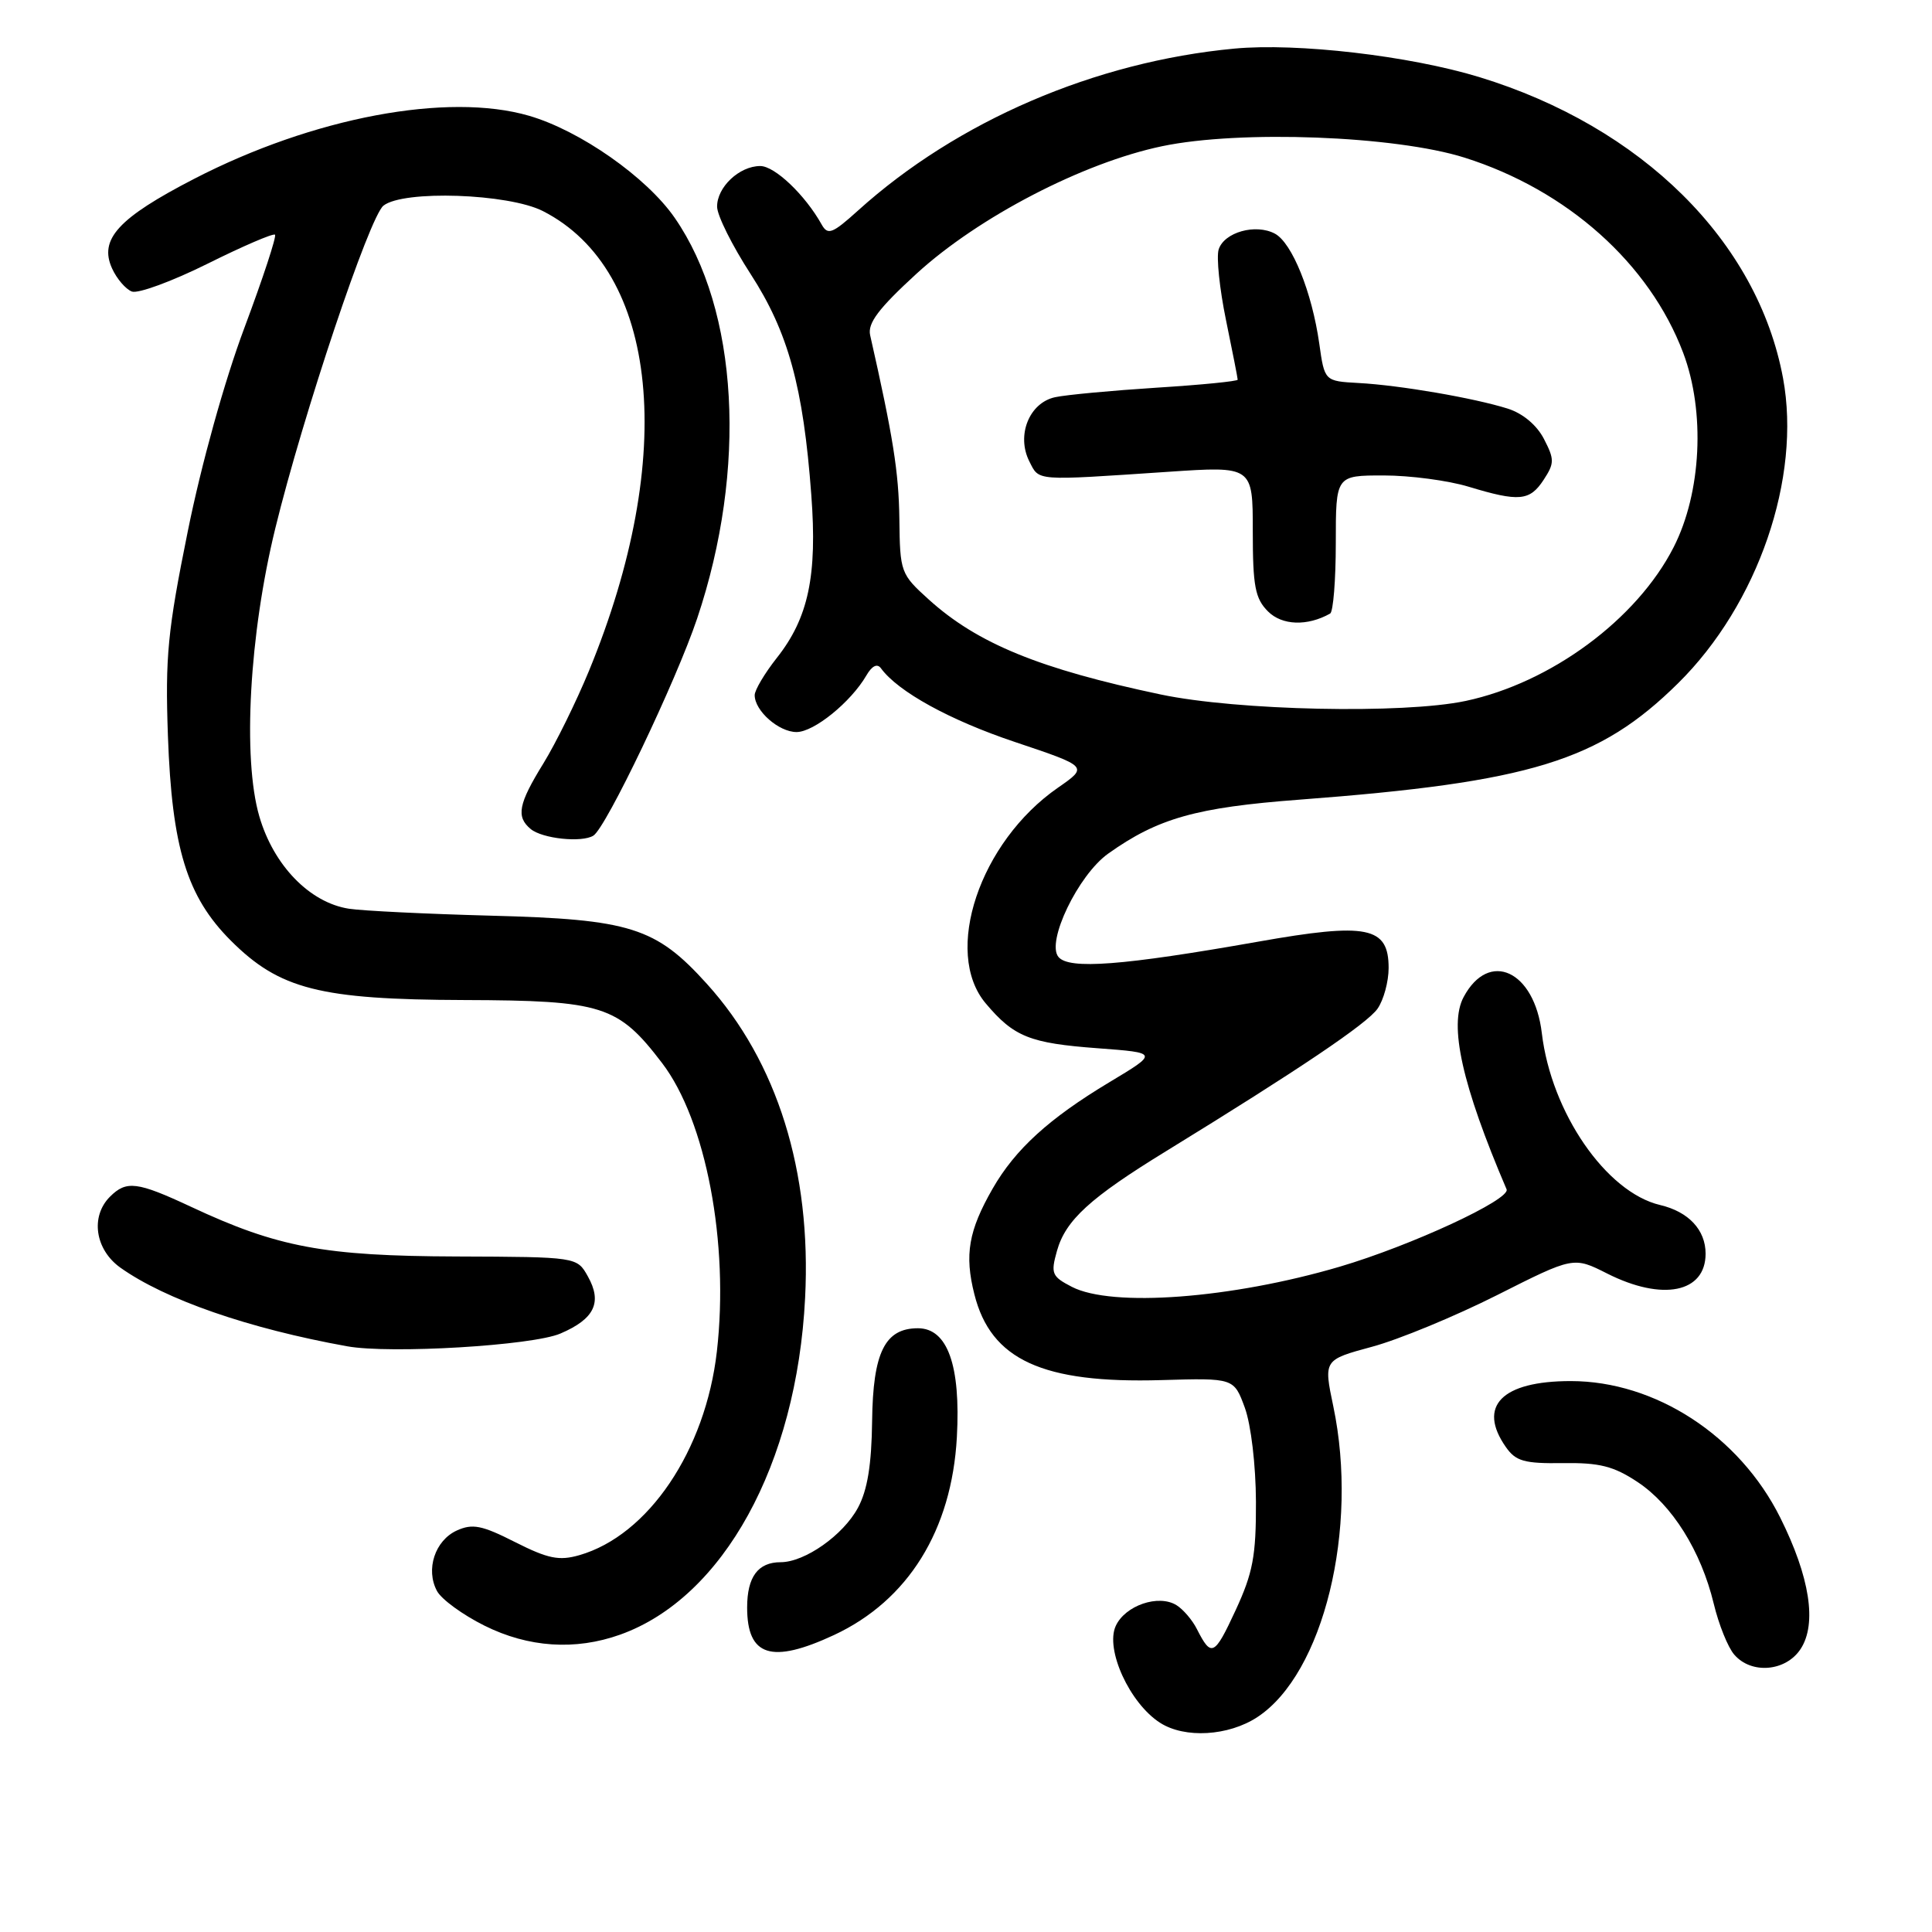 <?xml version="1.0" encoding="UTF-8" standalone="no"?>
<!DOCTYPE svg PUBLIC "-//W3C//DTD SVG 1.1//EN" "http://www.w3.org/Graphics/SVG/1.1/DTD/svg11.dtd" >
<svg xmlns="http://www.w3.org/2000/svg" xmlns:xlink="http://www.w3.org/1999/xlink" version="1.1" viewBox="0 0 256 256">
 <g >
 <path fill="currentColor"
d=" M 166.60 227.53 C 175.37 221.78 180.07 202.57 176.67 186.35 C 175.38 180.19 175.38 180.19 181.81 178.45 C 185.34 177.50 192.79 174.42 198.37 171.61 C 208.50 166.50 208.50 166.50 212.96 168.75 C 220.29 172.45 226.00 171.29 226.00 166.12 C 226.00 162.97 223.75 160.56 219.97 159.67 C 212.82 157.98 205.55 147.41 204.30 136.90 C 203.32 128.61 197.30 125.83 193.94 132.11 C 191.95 135.82 193.73 143.80 199.63 157.59 C 200.20 158.93 186.99 165.05 177.50 167.85 C 163.15 172.07 147.33 173.26 142.02 170.51 C 139.37 169.14 139.21 168.75 140.05 165.76 C 141.19 161.68 144.43 158.72 154.54 152.52 C 172.17 141.69 181.13 135.65 182.53 133.66 C 183.34 132.50 184.00 130.07 184.00 128.26 C 184.00 122.78 181.19 122.21 166.69 124.78 C 148.73 127.95 141.65 128.49 140.25 126.80 C 138.60 124.81 142.87 115.94 146.84 113.11 C 153.43 108.42 158.49 106.99 172.18 105.96 C 202.83 103.64 211.91 100.85 222.36 90.53 C 232.95 80.07 238.71 63.31 236.26 50.10 C 232.89 31.98 217.57 16.80 196.00 10.21 C 186.76 7.39 171.88 5.66 163.56 6.44 C 145.10 8.17 126.82 16.04 113.69 27.90 C 110.30 30.96 109.69 31.20 108.88 29.76 C 106.69 25.83 102.66 22.00 100.74 22.00 C 97.96 22.00 94.99 24.81 95.02 27.40 C 95.03 28.56 97.03 32.56 99.46 36.31 C 104.44 44.00 106.44 51.26 107.50 65.56 C 108.31 76.28 107.12 81.89 102.92 87.19 C 101.32 89.22 100.00 91.44 100.00 92.11 C 100.00 94.19 103.19 97.00 105.55 97.00 C 107.86 97.00 112.75 93.03 114.80 89.50 C 115.54 88.22 116.24 87.88 116.73 88.55 C 118.99 91.65 125.86 95.43 134.49 98.32 C 144.21 101.58 144.21 101.58 140.19 104.37 C 129.81 111.56 124.91 126.18 130.61 132.95 C 134.35 137.39 136.45 138.23 145.47 138.90 C 153.50 139.50 153.50 139.50 147.00 143.40 C 139.01 148.20 134.53 152.27 131.53 157.50 C 128.34 163.06 127.78 166.26 129.11 171.50 C 131.29 180.19 138.15 183.33 153.89 182.87 C 163.50 182.59 163.50 182.59 164.95 186.54 C 165.77 188.81 166.40 194.14 166.42 199.00 C 166.44 206.19 166.02 208.41 163.71 213.40 C 160.91 219.44 160.51 219.63 158.60 215.87 C 158.00 214.67 156.78 213.25 155.90 212.70 C 153.52 211.21 149.08 212.73 147.84 215.45 C 146.42 218.56 149.70 225.71 153.72 228.28 C 156.99 230.38 162.77 230.04 166.60 227.53 Z  M 238.59 218.50 C 240.78 215.16 239.82 208.95 235.88 201.07 C 230.47 190.24 219.35 183.00 208.13 183.00 C 198.99 183.00 195.73 186.32 199.54 191.75 C 200.85 193.62 201.98 193.94 207.08 193.87 C 211.94 193.80 213.81 194.27 216.98 196.37 C 221.57 199.41 225.39 205.50 227.08 212.50 C 227.74 215.25 228.96 218.29 229.80 219.25 C 232.07 221.88 236.63 221.49 238.59 218.50 Z  M 110.51 216.65 C 120.33 212.07 126.11 202.77 126.79 190.43 C 127.31 180.92 125.55 176.00 121.63 176.00 C 117.26 176.00 115.67 179.20 115.56 188.27 C 115.49 194.10 114.94 197.46 113.68 199.79 C 111.73 203.42 106.65 206.99 103.45 207.00 C 100.44 207.00 99.00 208.94 99.00 213.00 C 99.00 219.48 102.22 220.51 110.51 216.65 Z  M 82.17 216.60 C 95.84 211.72 105.57 194.02 106.68 172.00 C 107.54 155.22 102.99 140.67 93.66 130.36 C 86.89 122.87 83.53 121.81 65.00 121.33 C 56.47 121.10 48.03 120.69 46.23 120.41 C 41.03 119.60 36.25 114.67 34.36 108.17 C 32.12 100.48 33.04 84.05 36.48 70.00 C 40.16 54.95 48.95 28.72 50.81 27.25 C 53.44 25.16 67.37 25.64 71.94 27.97 C 87.32 35.82 89.78 60.43 78.03 88.92 C 76.36 92.97 73.65 98.48 72.00 101.16 C 68.68 106.54 68.36 108.22 70.32 109.85 C 71.86 111.13 77.08 111.68 78.62 110.73 C 80.30 109.70 89.59 90.25 92.38 81.94 C 99.04 62.11 97.86 41.07 89.40 28.86 C 85.68 23.48 76.85 17.30 70.10 15.34 C 59.30 12.20 41.48 15.56 25.72 23.70 C 15.67 28.89 13.09 31.71 14.85 35.57 C 15.47 36.94 16.65 38.31 17.47 38.63 C 18.29 38.94 22.80 37.28 27.49 34.95 C 32.19 32.61 36.21 30.88 36.44 31.10 C 36.66 31.33 34.84 36.87 32.39 43.42 C 29.76 50.43 26.67 61.53 24.88 70.41 C 22.21 83.59 21.88 87.02 22.25 97.50 C 22.78 112.34 24.76 118.80 30.57 124.62 C 37.03 131.08 42.37 132.45 61.53 132.51 C 79.85 132.57 81.90 133.22 87.73 140.86 C 93.55 148.49 96.63 164.71 94.99 179.07 C 93.49 192.20 85.90 203.45 76.76 206.07 C 74.08 206.84 72.62 206.54 68.26 204.34 C 63.85 202.10 62.61 201.86 60.53 202.80 C 57.64 204.12 56.37 207.96 57.90 210.81 C 58.48 211.91 61.31 213.97 64.18 215.40 C 70.01 218.31 76.23 218.72 82.17 216.60 Z  M 74.26 176.70 C 78.78 174.77 79.83 172.57 77.89 169.12 C 76.45 166.55 76.45 166.55 60.48 166.49 C 42.96 166.43 36.79 165.28 25.32 159.91 C 18.17 156.57 16.75 156.39 14.57 158.57 C 11.95 161.19 12.60 165.58 15.95 167.97 C 21.92 172.21 32.91 176.03 46.00 178.39 C 51.70 179.42 70.55 178.30 74.26 176.70 Z  M 153.79 92.02 C 137.75 88.64 129.52 85.27 123.08 79.45 C 119.34 76.07 119.25 75.84 119.17 68.75 C 119.09 62.57 118.34 57.85 115.30 44.42 C 114.94 42.83 116.41 40.88 121.45 36.26 C 129.65 28.76 143.50 21.56 154.00 19.37 C 164.33 17.21 184.89 17.99 194.07 20.89 C 207.67 25.19 218.56 34.92 223.03 46.75 C 225.98 54.57 225.45 65.30 221.76 72.52 C 216.89 82.07 205.50 90.48 194.20 92.88 C 185.95 94.63 163.93 94.16 153.79 92.02 Z  M 176.25 81.30 C 176.66 81.07 177.00 76.86 177.00 71.94 C 177.00 63.00 177.00 63.00 183.34 63.00 C 186.83 63.00 191.89 63.67 194.59 64.49 C 201.29 66.52 202.70 66.39 204.54 63.58 C 205.98 61.38 205.98 60.87 204.58 58.16 C 203.63 56.32 201.77 54.77 199.77 54.14 C 195.32 52.74 185.47 51.04 180.01 50.75 C 175.51 50.50 175.51 50.50 174.81 45.53 C 173.84 38.71 171.21 32.18 168.93 30.96 C 166.38 29.60 162.21 30.77 161.48 33.05 C 161.16 34.07 161.60 38.28 162.45 42.41 C 163.30 46.54 164.00 50.09 164.00 50.31 C 164.00 50.52 159.16 51.00 153.25 51.37 C 147.34 51.75 141.29 52.31 139.81 52.63 C 136.38 53.37 134.65 57.68 136.39 61.13 C 137.73 63.77 136.98 63.71 154.75 62.52 C 166.00 61.76 166.00 61.76 166.00 70.38 C 166.00 77.69 166.31 79.31 168.02 81.02 C 169.88 82.88 173.23 83.00 176.25 81.30 Z "/>
</g>
</svg>
